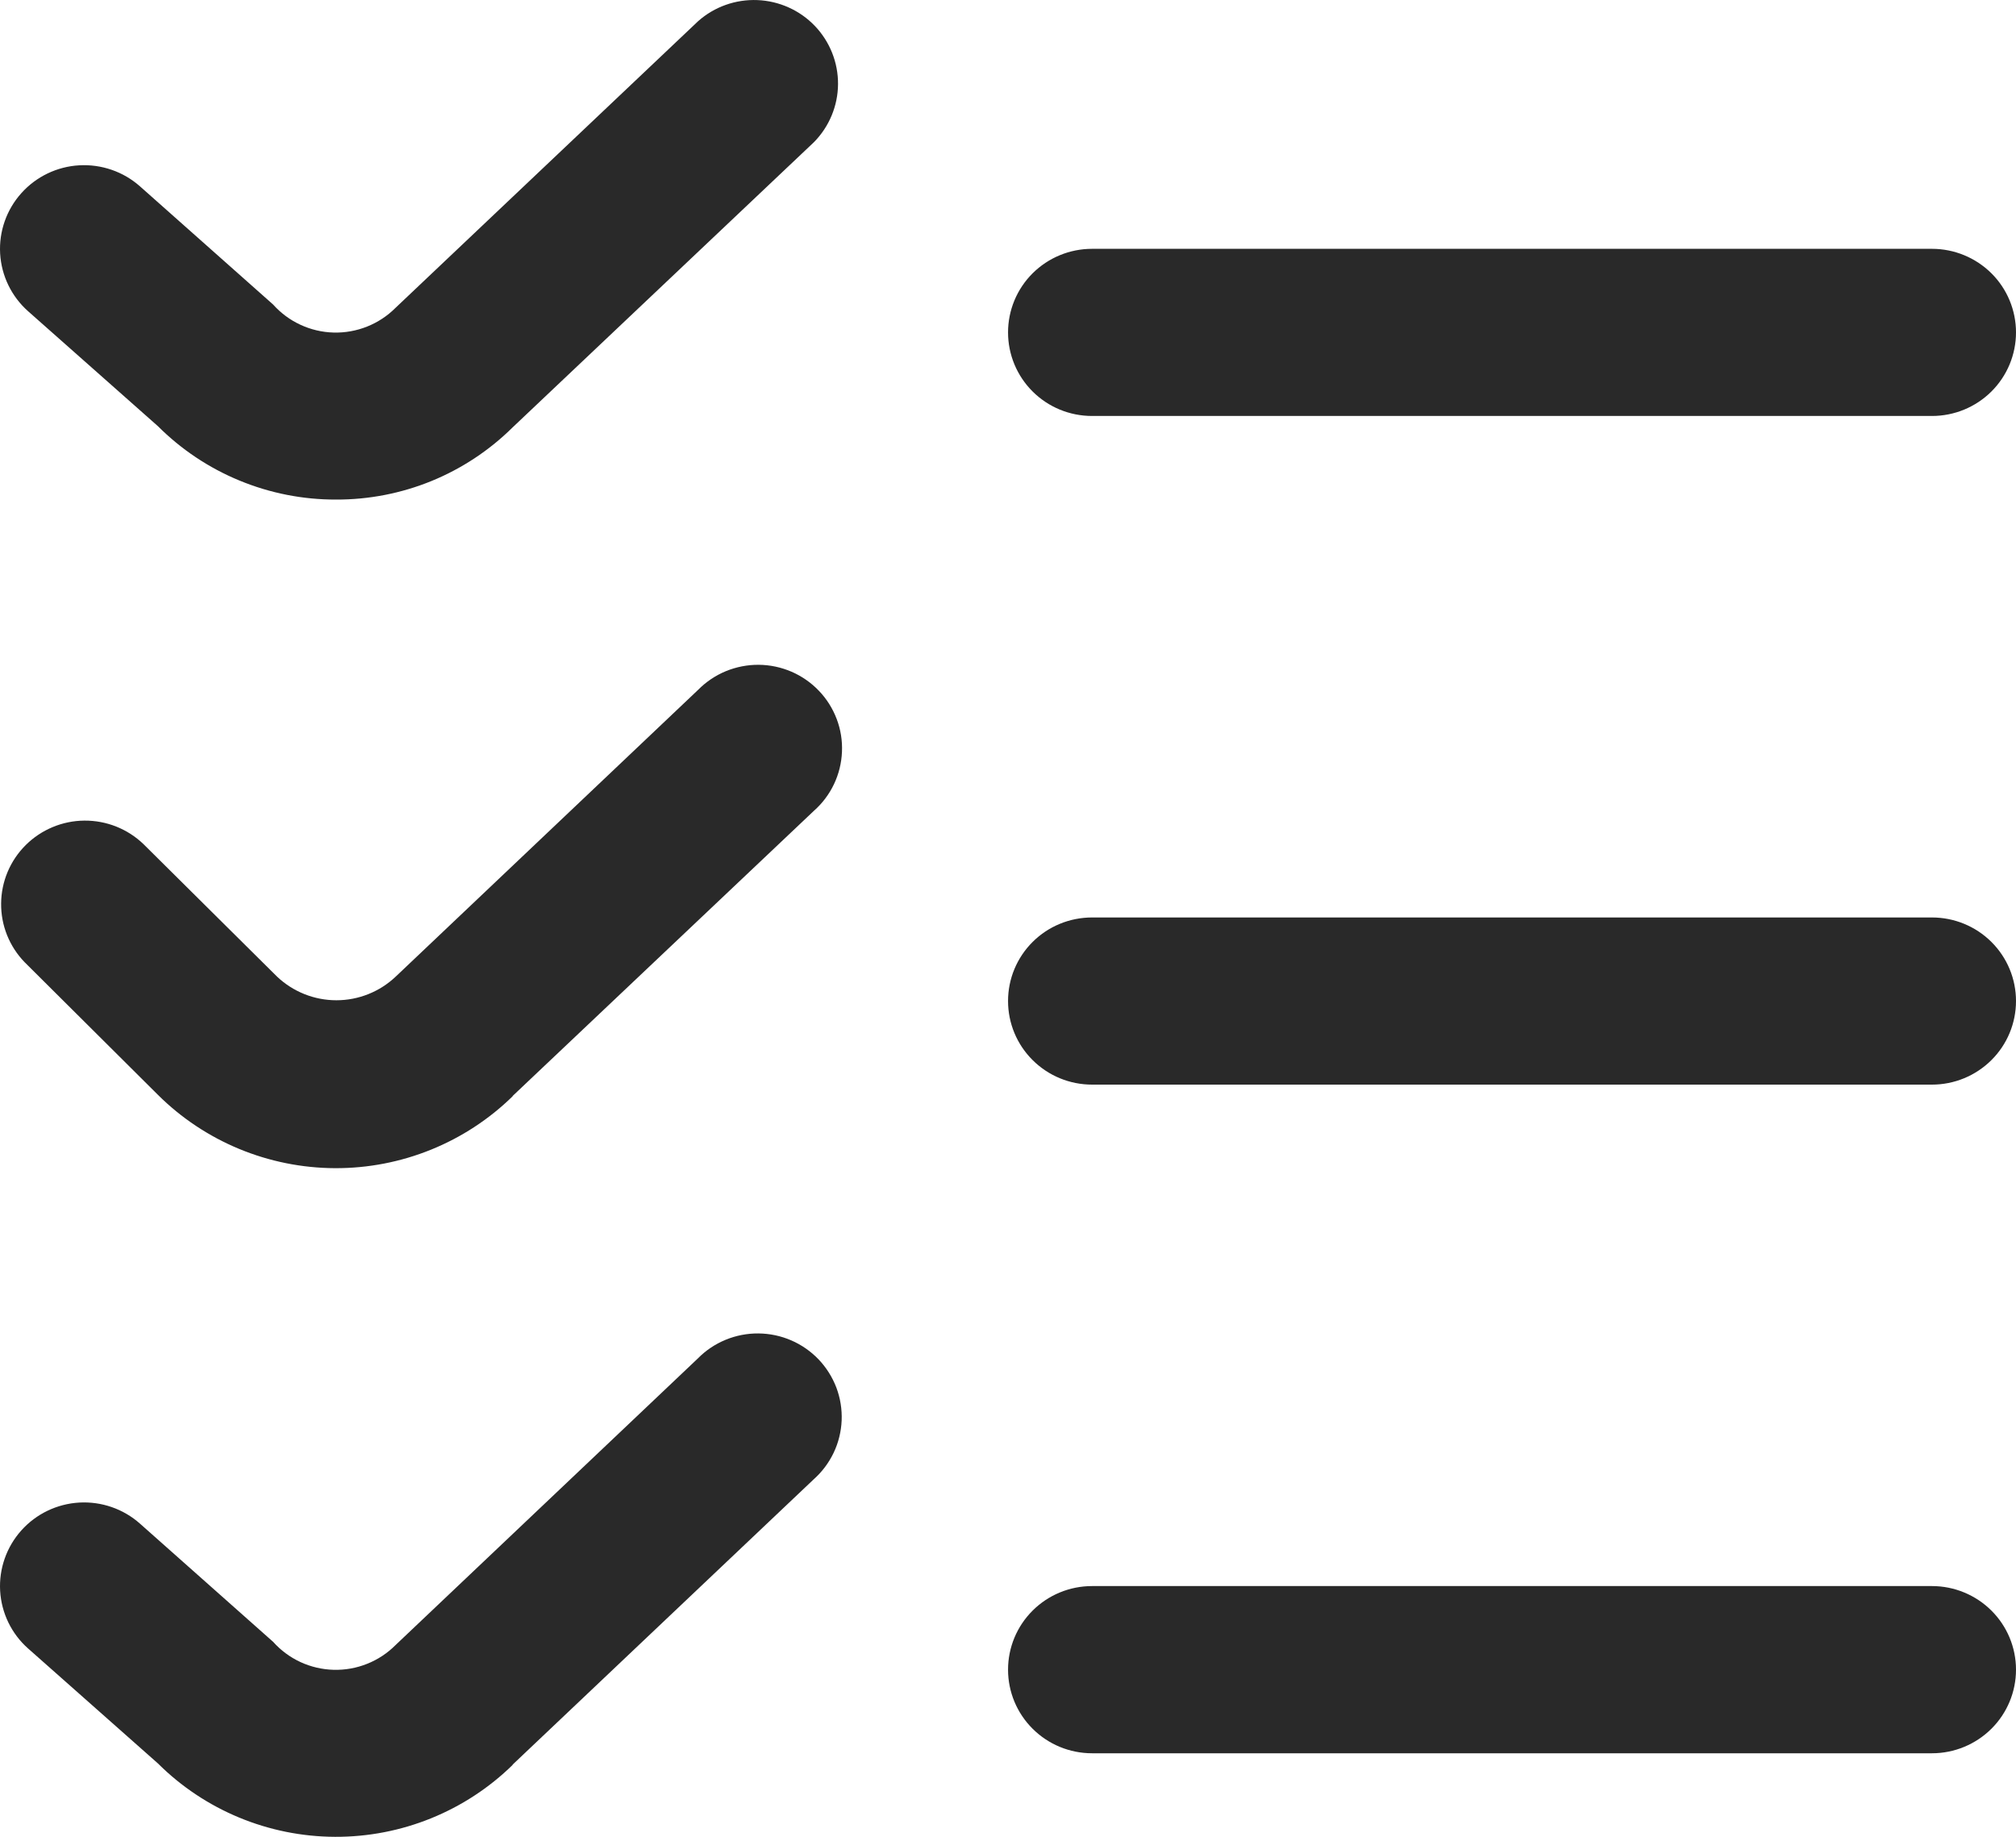 <svg width="45" height="41" viewBox="0 0 45 41" fill="none" xmlns="http://www.w3.org/2000/svg">
<path d="M7.501 11.151C6.762 11.153 6.03 11.009 5.347 10.727C4.664 10.446 4.044 10.032 3.523 9.511L0.628 6.948C0.256 6.618 0.032 6.155 0.003 5.661C-0.025 5.167 0.145 4.681 0.476 4.312C0.807 3.942 1.272 3.718 1.769 3.69C2.266 3.662 2.754 3.831 3.125 4.16L6.097 6.798C6.267 6.988 6.474 7.142 6.706 7.249C6.938 7.357 7.19 7.416 7.446 7.423C7.701 7.43 7.956 7.384 8.193 7.29C8.431 7.195 8.646 7.054 8.827 6.873L15.584 0.472C15.947 0.15 16.422 -0.018 16.908 0.002C17.394 0.022 17.854 0.229 18.189 0.579C18.524 0.93 18.71 1.397 18.706 1.881C18.702 2.365 18.509 2.828 18.168 3.174L11.439 9.543C10.921 10.055 10.306 10.461 9.631 10.737C8.955 11.013 8.232 11.153 7.501 11.151ZM45 7.42C45 6.925 44.803 6.45 44.451 6.1C44.099 5.751 43.622 5.554 43.125 5.554H24.376C23.878 5.554 23.401 5.751 23.05 6.1C22.698 6.45 22.501 6.925 22.501 7.42C22.501 7.914 22.698 8.389 23.05 8.739C23.401 9.089 23.878 9.285 24.376 9.285H43.125C43.622 9.285 44.099 9.089 44.451 8.739C44.803 8.389 45 7.914 45 7.42ZM11.439 24.467L18.168 18.098C18.356 17.932 18.508 17.73 18.616 17.503C18.723 17.277 18.784 17.032 18.794 16.782C18.805 16.532 18.765 16.282 18.676 16.048C18.587 15.814 18.453 15.6 18.279 15.419C18.106 15.238 17.898 15.093 17.667 14.993C17.436 14.894 17.188 14.841 16.936 14.839C16.685 14.837 16.436 14.886 16.203 14.981C15.971 15.077 15.76 15.219 15.584 15.397L8.834 21.798C8.477 22.137 8.003 22.327 7.509 22.327C7.015 22.327 6.54 22.137 6.183 21.798L3.202 18.841C2.848 18.501 2.375 18.313 1.883 18.317C1.392 18.321 0.921 18.518 0.574 18.863C0.226 19.209 0.029 19.677 0.025 20.166C0.02 20.656 0.209 21.127 0.551 21.479L3.523 24.436C4.572 25.48 5.994 26.069 7.478 26.075C8.962 26.081 10.388 25.503 11.446 24.467H11.439ZM45 22.344C45 21.849 44.803 21.375 44.451 21.025C44.099 20.675 43.622 20.479 43.125 20.479H24.376C23.878 20.479 23.401 20.675 23.05 21.025C22.698 21.375 22.501 21.849 22.501 22.344C22.501 22.839 22.698 23.314 23.05 23.663C23.401 24.013 23.878 24.21 24.376 24.21H43.125C43.622 24.21 44.099 24.013 44.451 23.663C44.803 23.314 45 22.839 45 22.344ZM11.439 39.392L18.16 33.023C18.348 32.856 18.5 32.654 18.608 32.428C18.716 32.202 18.776 31.957 18.787 31.707C18.797 31.457 18.757 31.207 18.669 30.973C18.58 30.739 18.445 30.525 18.272 30.343C18.098 30.162 17.89 30.017 17.66 29.918C17.429 29.818 17.18 29.766 16.929 29.764C16.677 29.762 16.428 29.81 16.196 29.906C15.963 30.002 15.753 30.143 15.577 30.322L8.827 36.722C8.646 36.903 8.431 37.045 8.193 37.139C7.956 37.234 7.701 37.279 7.446 37.272C7.19 37.265 6.938 37.206 6.706 37.099C6.474 36.991 6.267 36.838 6.097 36.648L3.125 34.01C2.754 33.68 2.266 33.511 1.769 33.539C1.272 33.568 0.807 33.791 0.476 34.161C0.145 34.531 -0.025 35.016 0.003 35.51C0.032 36.005 0.256 36.468 0.628 36.797L3.523 39.36C4.572 40.405 5.994 40.994 7.478 41C8.962 41.006 10.388 40.428 11.446 39.392H11.439ZM45 37.269C45 36.774 44.803 36.3 44.451 35.95C44.099 35.6 43.622 35.403 43.125 35.403H24.376C23.878 35.403 23.401 35.6 23.05 35.95C22.698 36.3 22.501 36.774 22.501 37.269C22.501 37.764 22.698 38.238 23.05 38.588C23.401 38.938 23.878 39.135 24.376 39.135H43.125C43.622 39.135 44.099 38.938 44.451 38.588C44.803 38.238 45 37.764 45 37.269Z" fill="#292929"/>
</svg>
